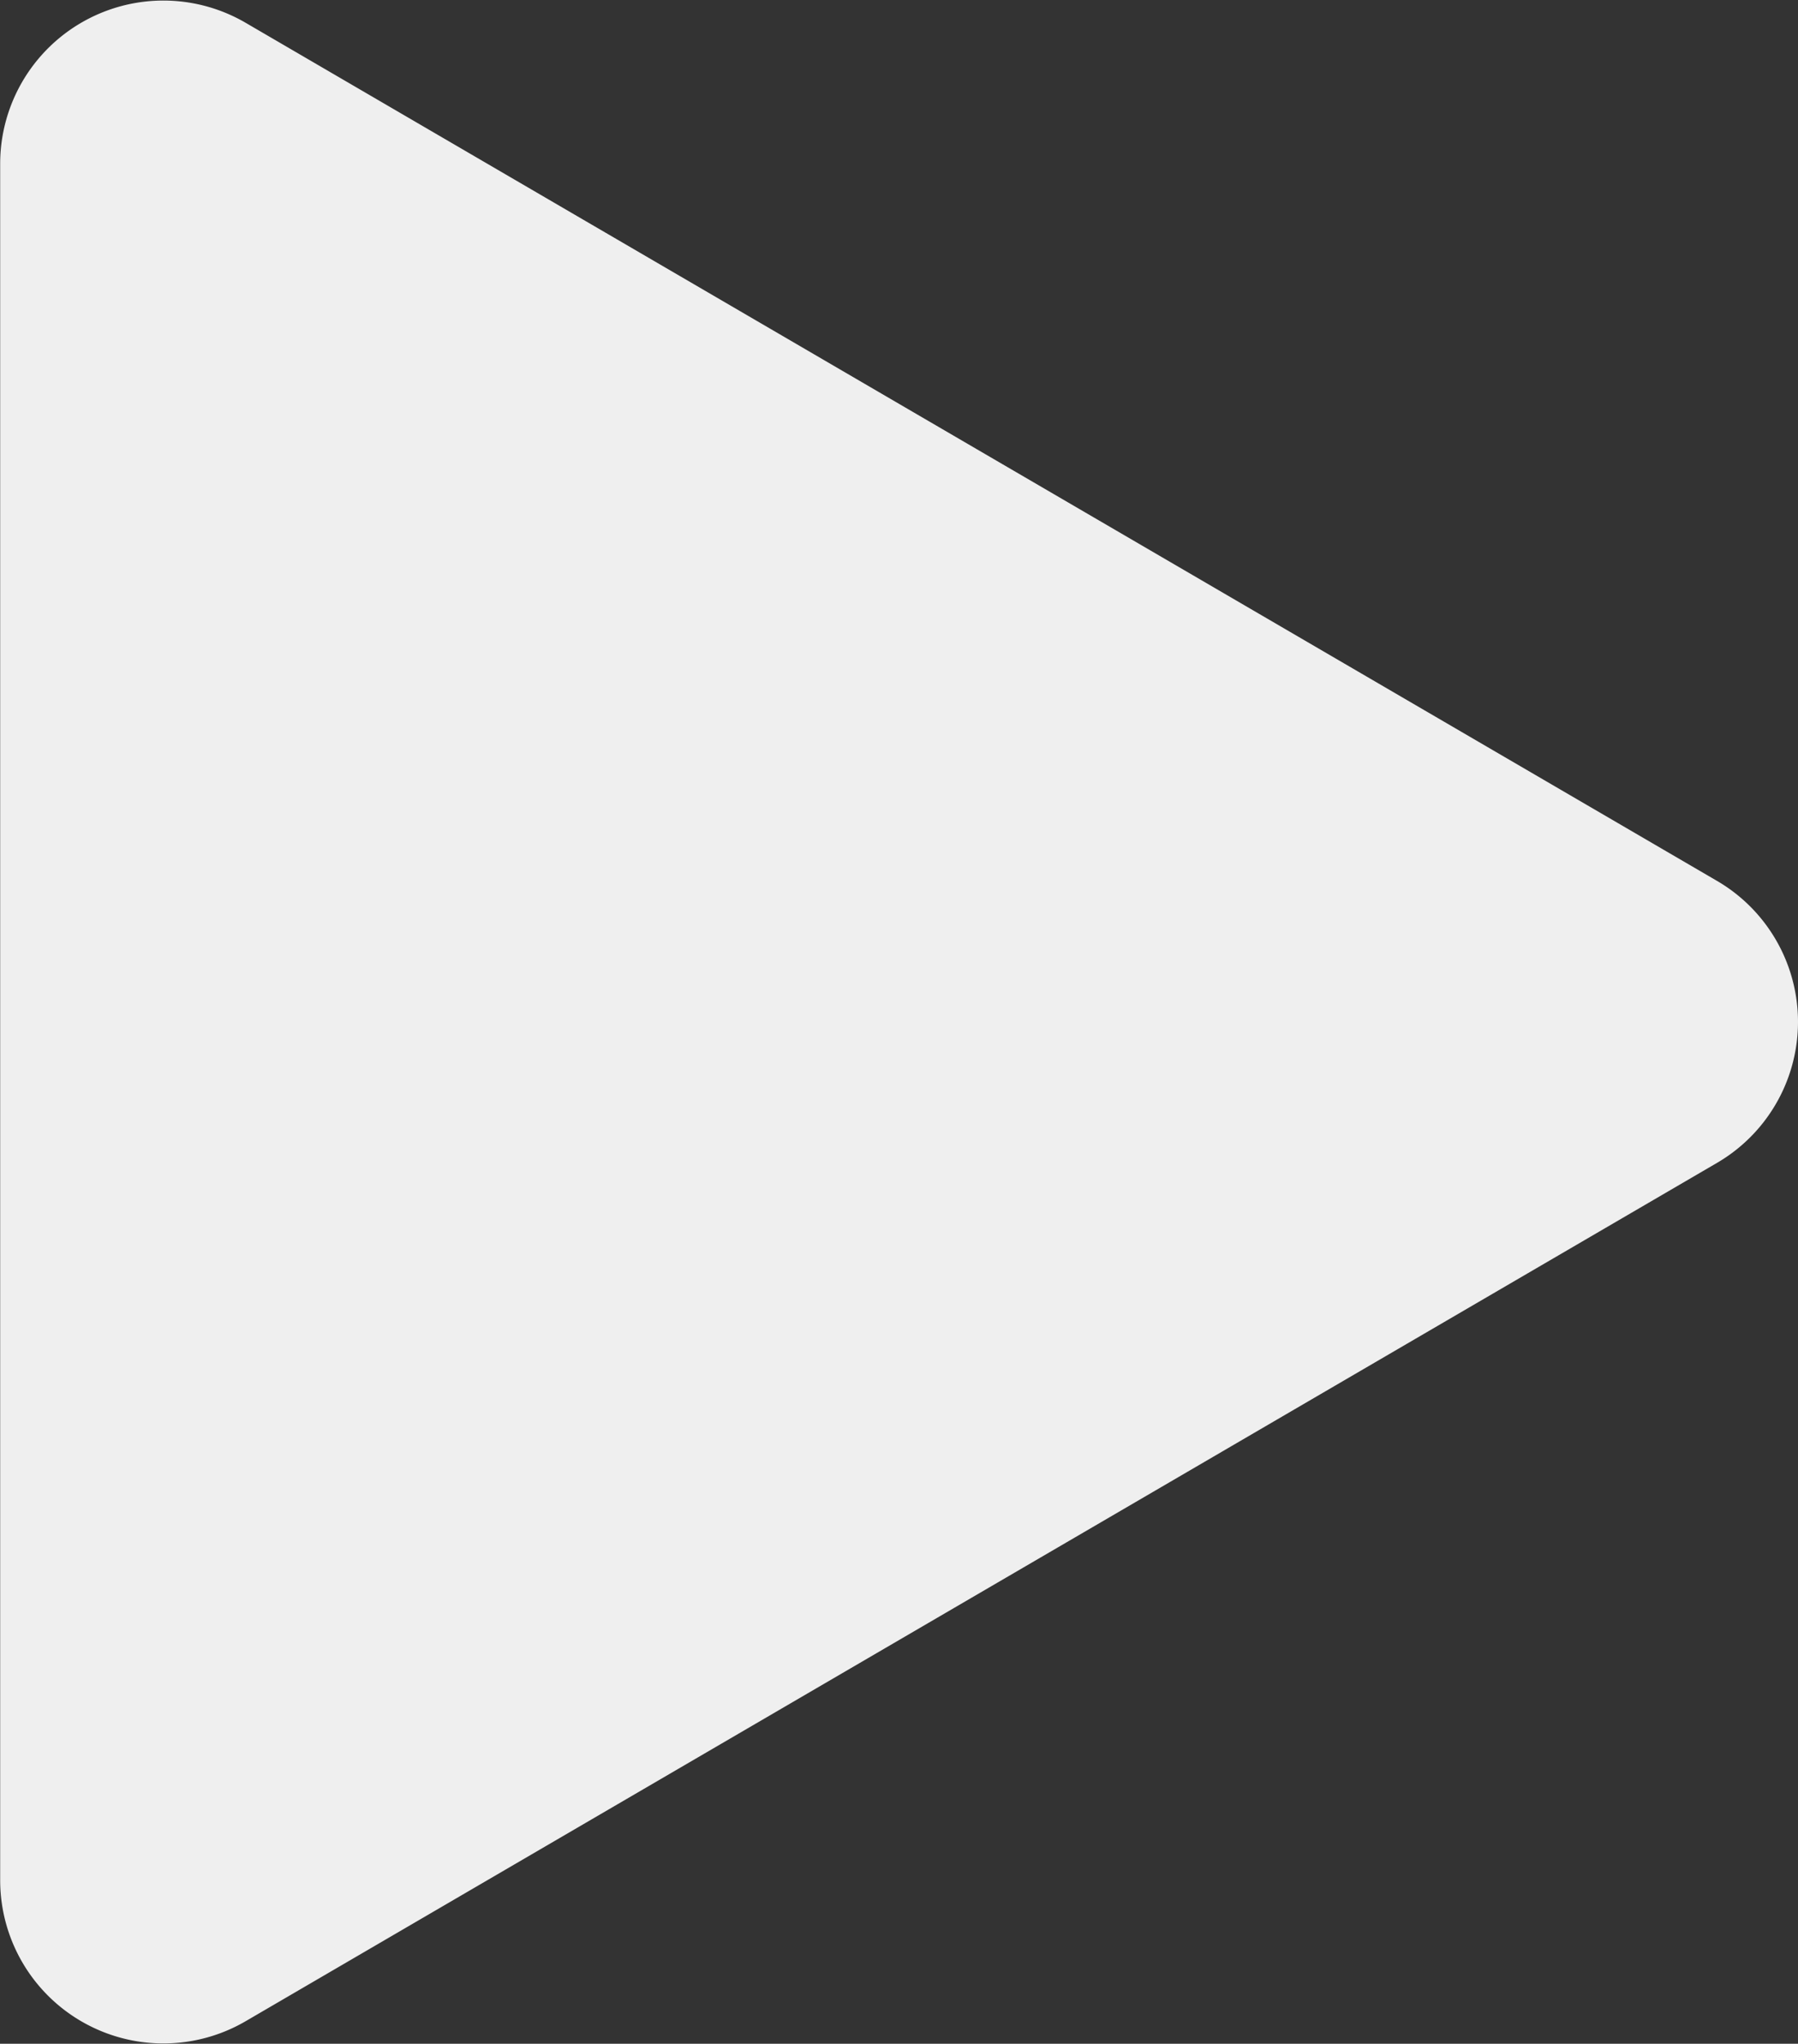 <svg xmlns="http://www.w3.org/2000/svg" width="31.703" height="36.036" viewBox="0 0 31.703 36.036">
  <rect x="0" y="0" width="31.703" height="36.036" fill="#333333" stroke="none"/>
  <path id="Path_1853" data-name="Path 1853" d="M15.532,1.428a2.878,2.878,0,0,1,4.972,0L35.64,27.375A2.878,2.878,0,0,1,33.154,31.7H2.882A2.878,2.878,0,0,1,.4,27.375Z" transform="translate(31.703) rotate(90)" fill="#efefef"/>
</svg>
